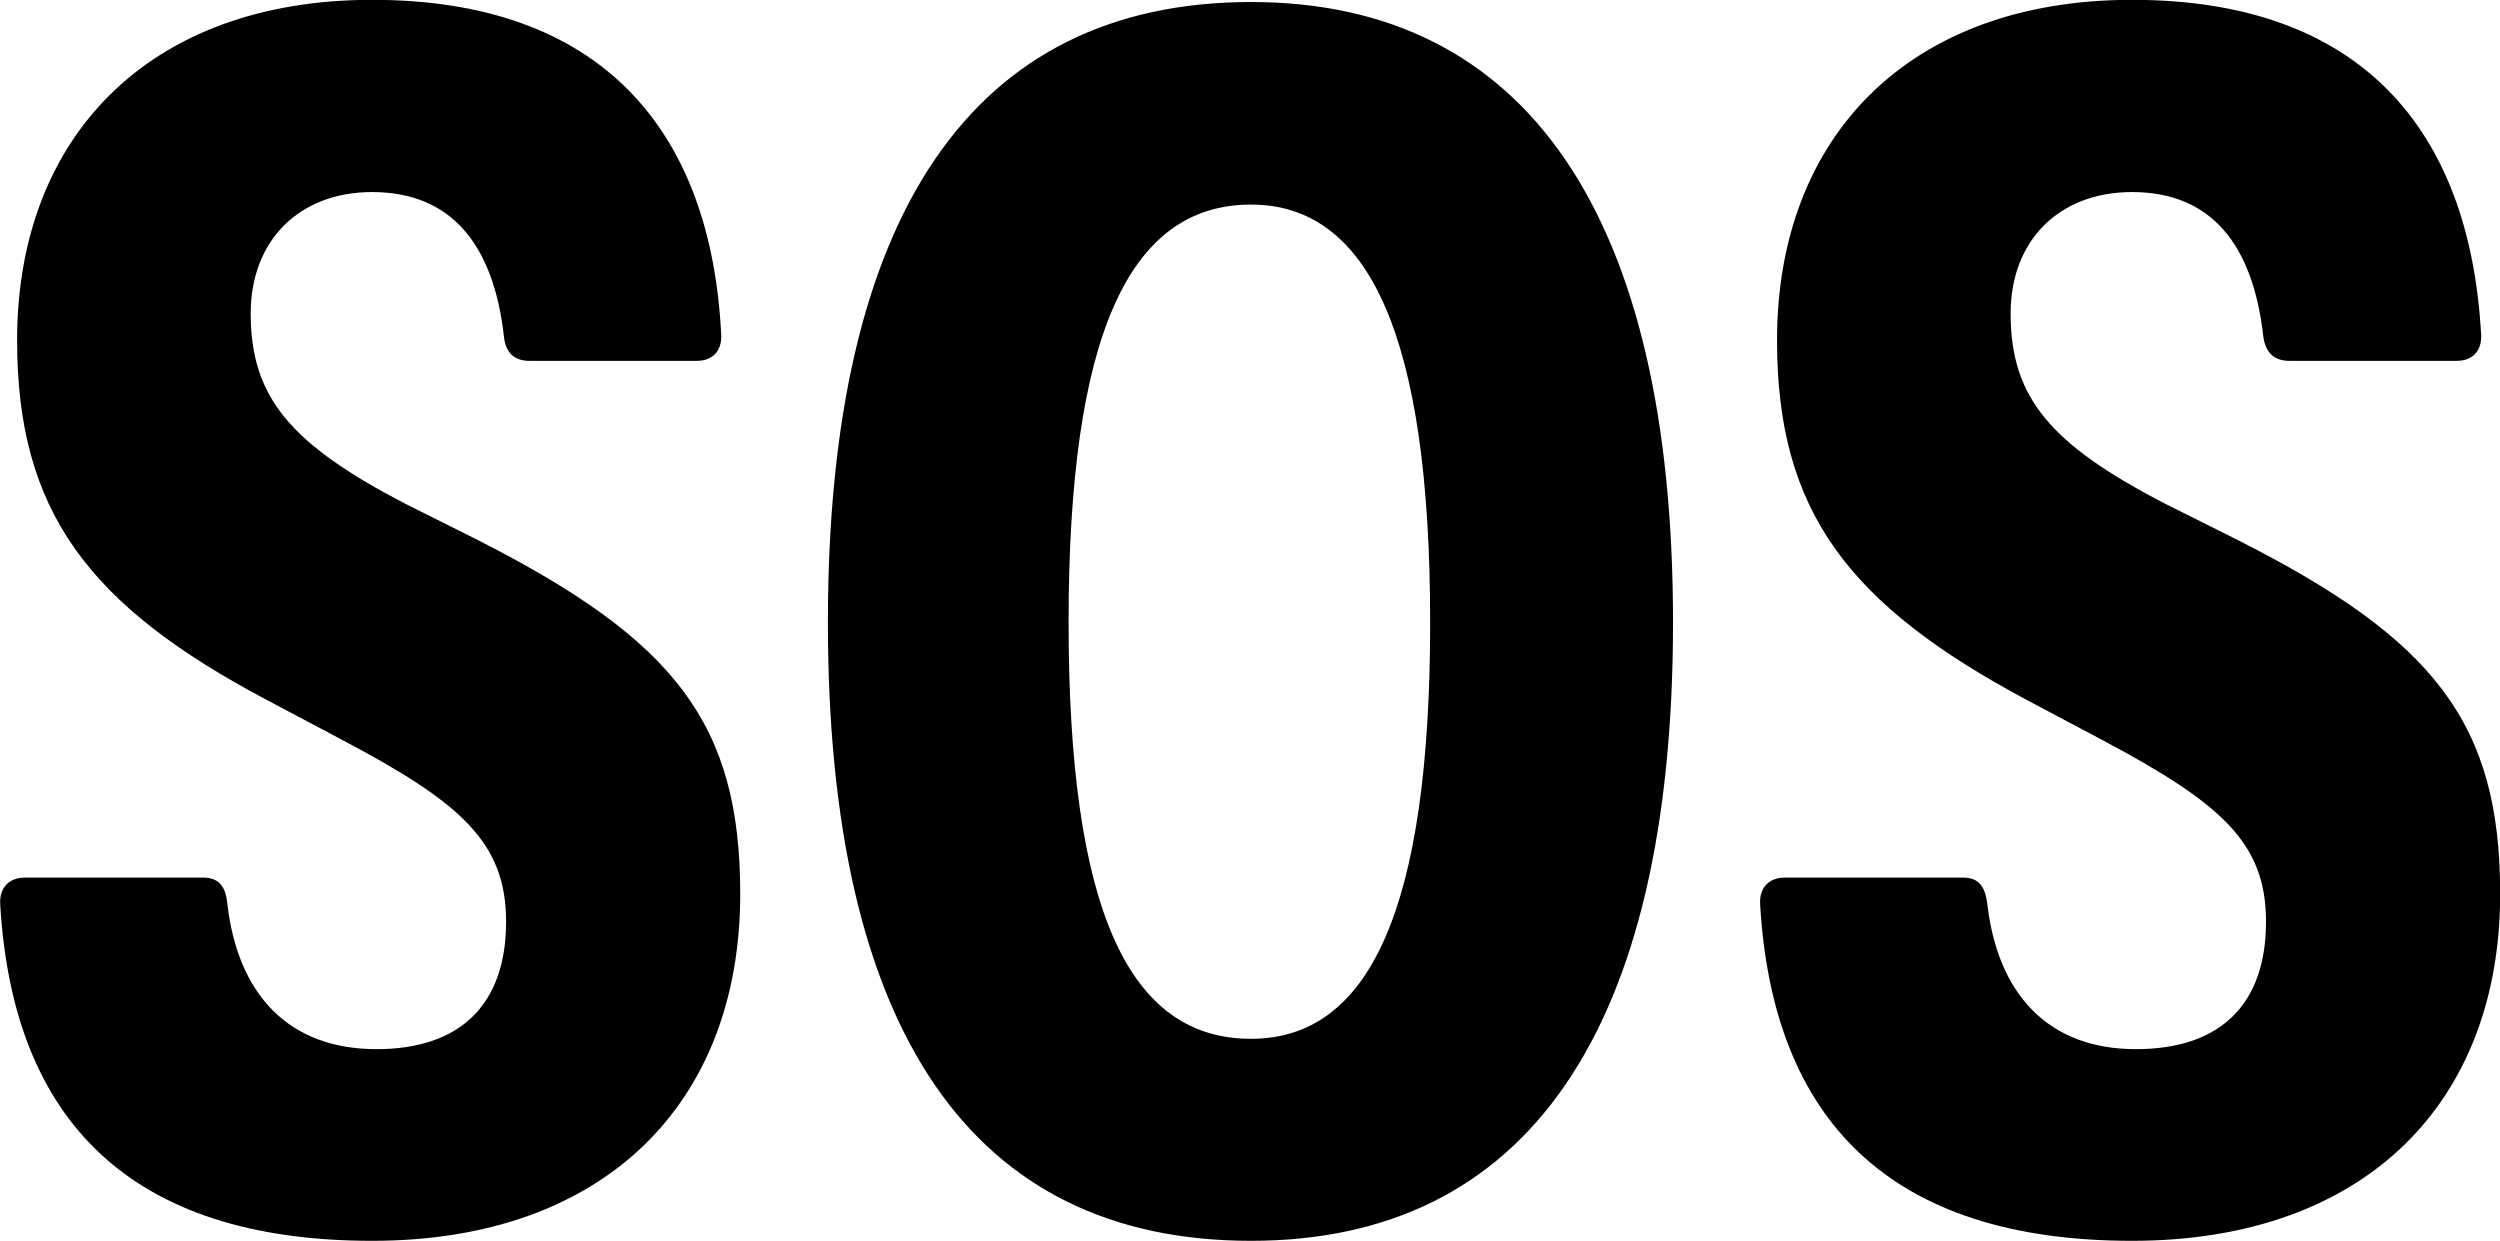 <svg viewBox="0 0 45.911 22.791" xmlns="http://www.w3.org/2000/svg"><path d="M6.834 22.787C11.104 22.787 13.594 20.257 13.594 16.417C13.594 13.277 12.384 11.757 8.794 9.927L7.454 9.257C5.334 8.157 4.604 7.297 4.604 5.757C4.604 4.417 5.494 3.527 6.834 3.527C8.284 3.527 9.064 4.487 9.254 6.177C9.284 6.477 9.444 6.627 9.724 6.627H12.794C13.074 6.627 13.264 6.457 13.244 6.137C13.054 2.377 11.034 -0.003 6.834 -0.003C2.724 -0.003 0.314 2.527 0.314 6.247C0.314 9.377 1.604 11.117 4.924 12.867L6.264 13.577C8.464 14.737 9.294 15.467 9.294 16.927C9.294 18.427 8.474 19.267 6.914 19.267C5.304 19.267 4.364 18.267 4.174 16.587C4.144 16.287 4.024 16.117 3.734 16.117H0.454C0.174 16.117 -0.016 16.297 0.004 16.607C0.234 20.577 2.394 22.787 6.834 22.787ZM39.154 22.787C43.424 22.787 45.914 20.257 45.914 16.417C45.914 13.277 44.704 11.747 41.114 9.927L39.774 9.257C37.644 8.157 36.924 7.297 36.924 5.757C36.924 4.417 37.814 3.527 39.154 3.527C40.604 3.527 41.374 4.487 41.564 6.177C41.604 6.477 41.764 6.627 42.044 6.627H45.114C45.394 6.627 45.584 6.457 45.564 6.137C45.354 2.377 43.354 -0.003 39.154 -0.003C35.044 -0.003 32.634 2.527 32.634 6.247C32.634 9.377 33.924 11.097 37.244 12.867L38.584 13.577C40.784 14.747 41.614 15.467 41.614 16.927C41.614 18.427 40.794 19.267 39.224 19.267C37.624 19.267 36.684 18.267 36.494 16.587C36.454 16.287 36.344 16.117 36.054 16.117H32.774C32.494 16.117 32.304 16.297 32.324 16.607C32.554 20.577 34.714 22.787 39.154 22.787ZM22.974 22.787C28.024 22.787 30.724 18.947 30.724 11.427C30.724 3.947 28.024 0.037 22.974 0.037C17.854 0.037 15.204 3.947 15.204 11.427C15.204 18.947 17.854 22.787 22.974 22.787ZM22.974 19.077C20.724 19.077 19.624 16.707 19.624 11.427C19.624 6.177 20.724 3.757 22.974 3.757C25.144 3.757 26.264 6.177 26.264 11.427C26.264 16.707 25.144 19.077 22.974 19.077Z" /></svg>